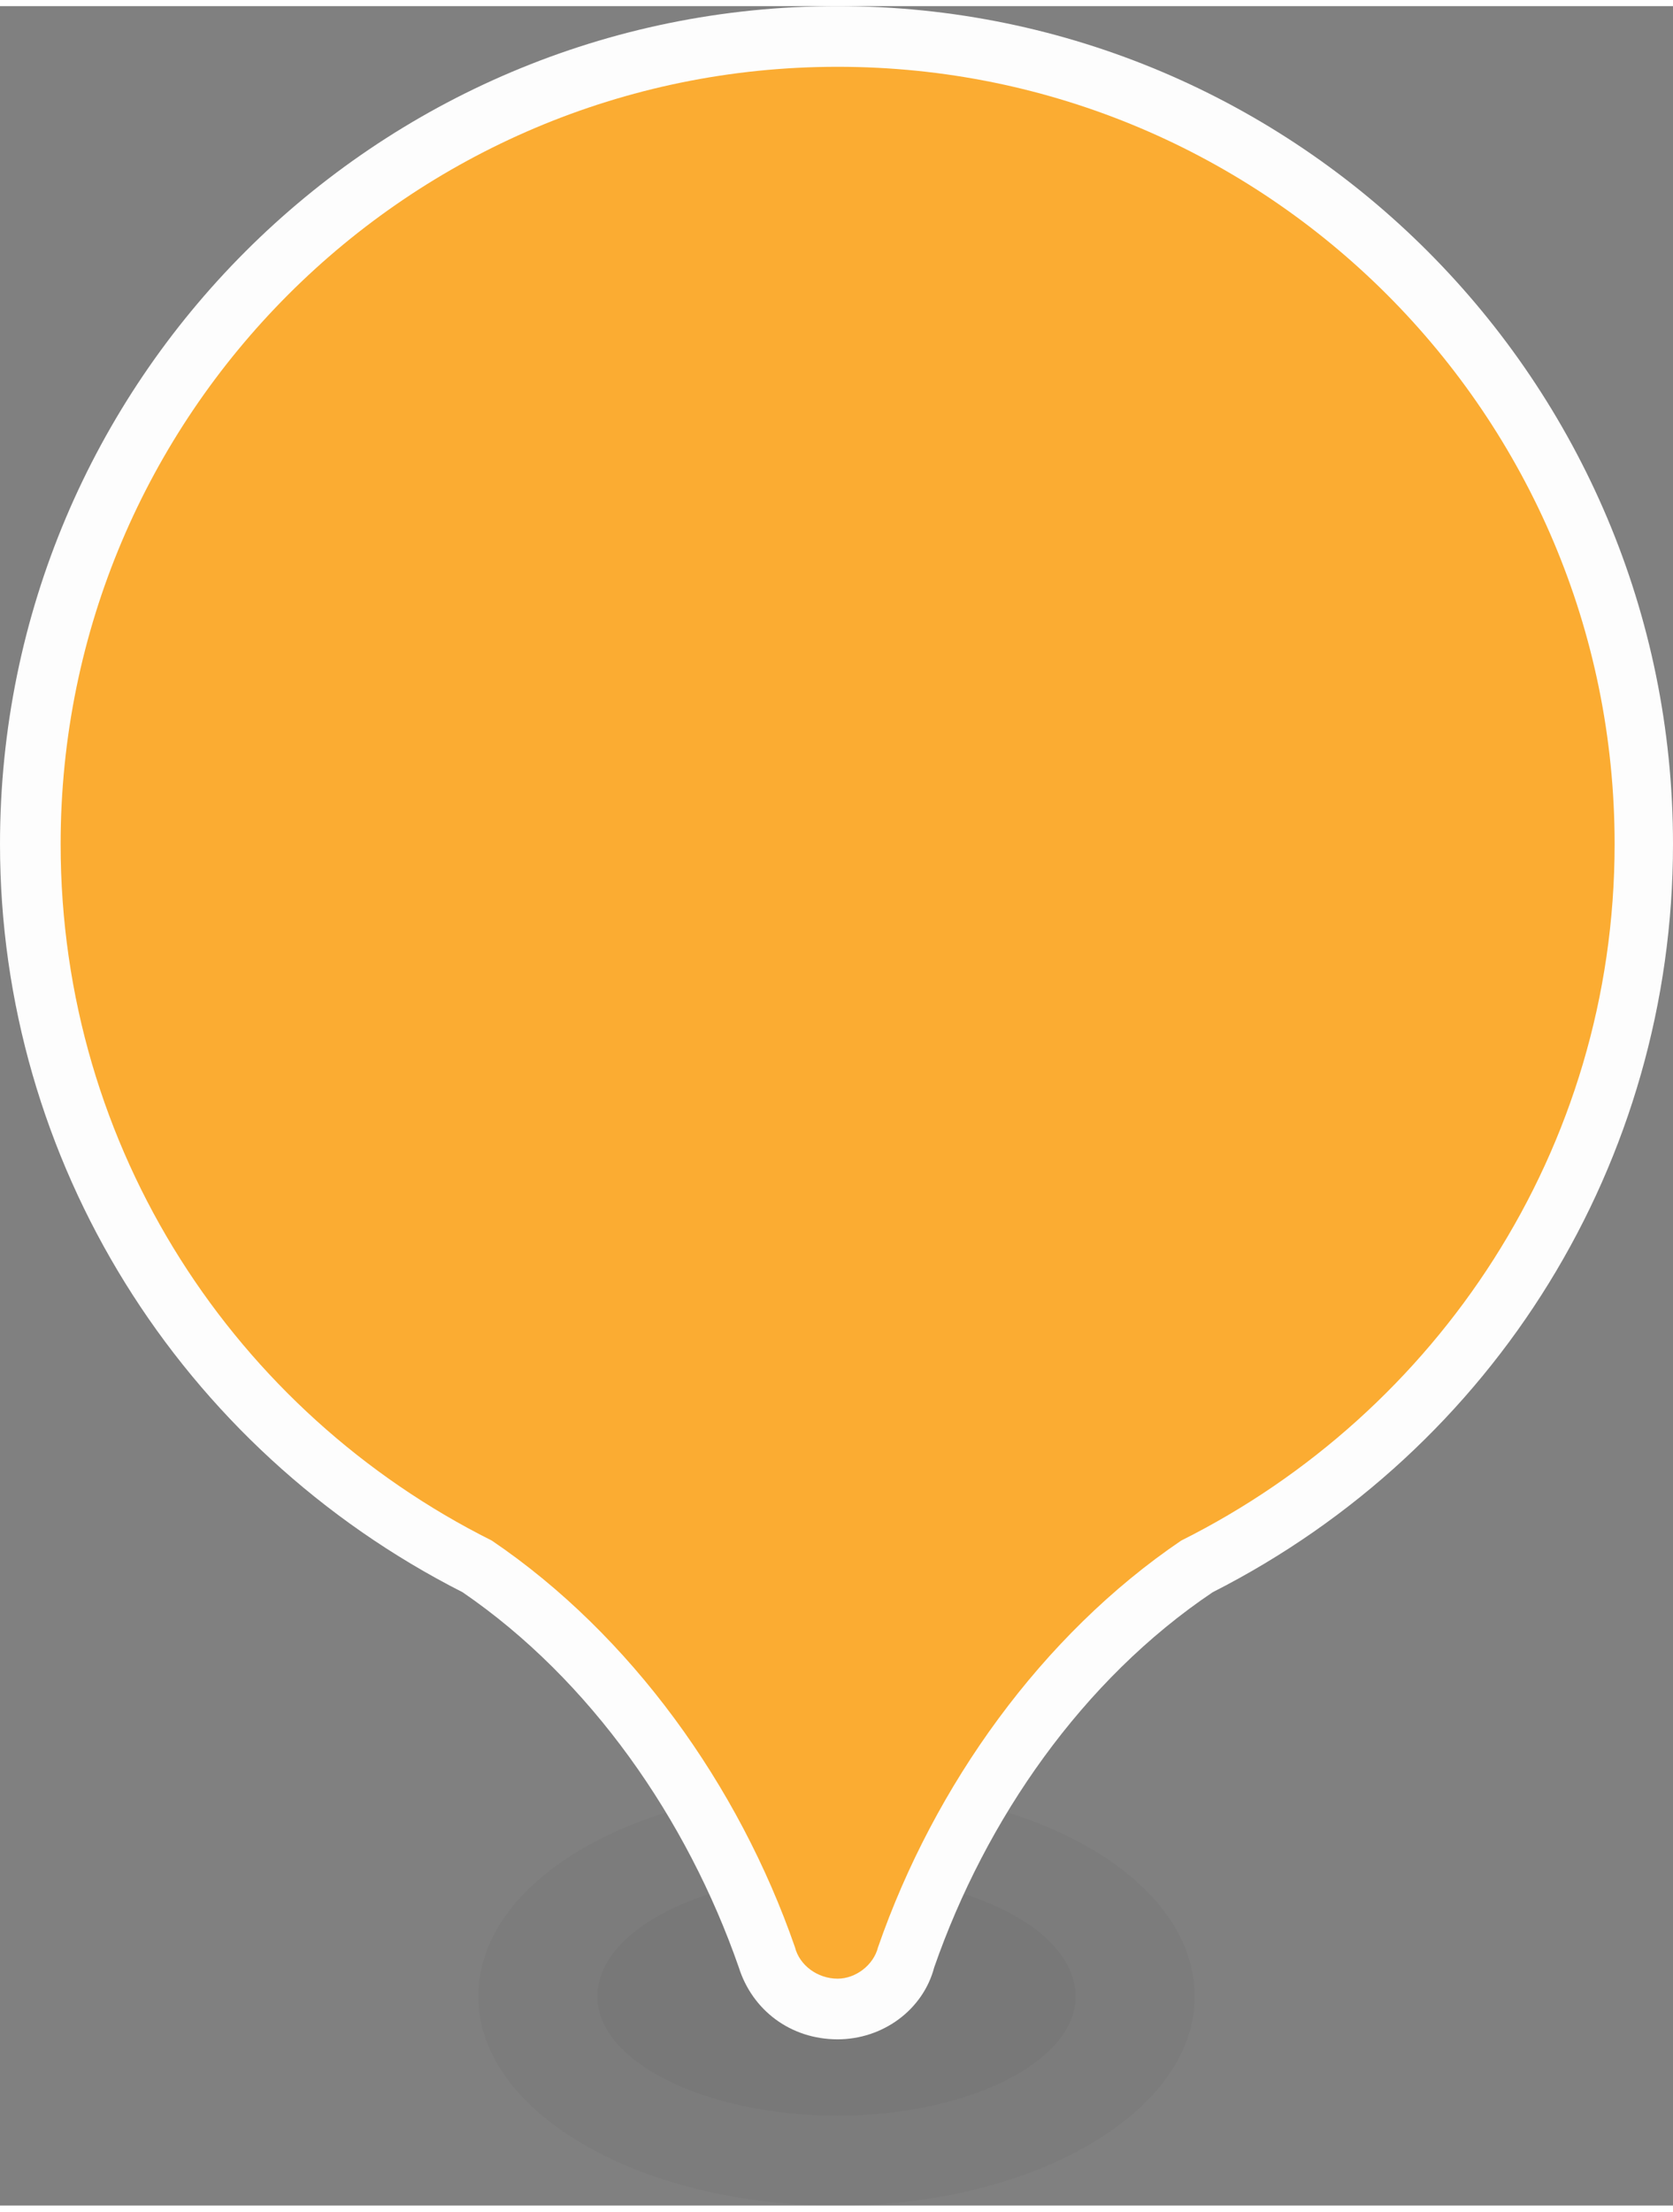 <?xml version="1.0" encoding="UTF-8"?>
<!DOCTYPE svg PUBLIC "-//W3C//DTD SVG 1.1//EN" "http://www.w3.org/Graphics/SVG/1.1/DTD/svg11.dtd">
<!-- Creator: CorelDRAW 2017 -->
<svg xmlns="http://www.w3.org/2000/svg" xml:space="preserve" width="28px" height="37px" version="1.1" shape-rendering="geometricPrecision" text-rendering="geometricPrecision" image-rendering="optimizeQuality" fill-rule="evenodd" clip-rule="evenodd"
viewBox="0 0 0.745 0.979"
 xmlns:xlink="http://www.w3.org/1999/xlink">
 <rect x="0" y="0" width="0.745" height="0.979" fill="#808080" stroke="none"/>
 <g id="Layer_x0020_1">
  <polygon fill="none" points="0.719,0.878 0.027,0.878 0.027,0.027 0.719,0.027 "/>
  <g id="_1360561683072">
   <path id="Oval-3-Copy" fill="black" fill-opacity="0.035" d="M0.532 0.886c0,-0.052 -0.071,-0.093 -0.159,-0.093 -0.089,0 -0.16,0.041 -0.16,0.093 0,0.051 0.071,0.093 0.16,0.093 0.088,0 0.159,-0.042 0.159,-0.093z"/>
   <path id="Oval-3" fill="black" fill-opacity="0.035" d="M0.479 0.886c0,-0.03 -0.048,-0.054 -0.106,-0.054 -0.059,0 -0.107,0.024 -0.107,0.054 0,0.029 0.048,0.053 0.107,0.053 0.058,0 0.106,-0.024 0.106,-0.053z"/>
  </g>
  <path fill="#FDFDFD" d="M0.54 0.706c-0.058,0.039 -0.101,0.101 -0.124,0.167 -0.005,0.019 -0.023,0.032 -0.043,0.032 -0.021,0 -0.038,-0.013 -0.044,-0.032 -0.023,-0.066 -0.066,-0.128 -0.123,-0.167 -0.126,-0.064 -0.206,-0.192 -0.206,-0.333 0,-0.206 0.167,-0.373 0.373,-0.373 0.205,0 0.372,0.167 0.372,0.373 0,0.141 -0.079,0.269 -0.205,0.333z"/>
  <path fill="#FBAC32" d="M0.373 0.027c0.191,0 0.346,0.155 0.346,0.346 0,0.136 -0.079,0.253 -0.193,0.31 -0.062,0.042 -0.11,0.109 -0.135,0.181l0 0 0 0c-0.002,0.008 -0.01,0.014 -0.018,0.014 -0.009,0 -0.017,-0.006 -0.019,-0.014l0 0 0 0c-0.025,-0.072 -0.073,-0.139 -0.135,-0.181 -0.114,-0.057 -0.192,-0.174 -0.192,-0.31 0,-0.191 0.155,-0.346 0.346,-0.346z"/>
 </g>
</svg>

